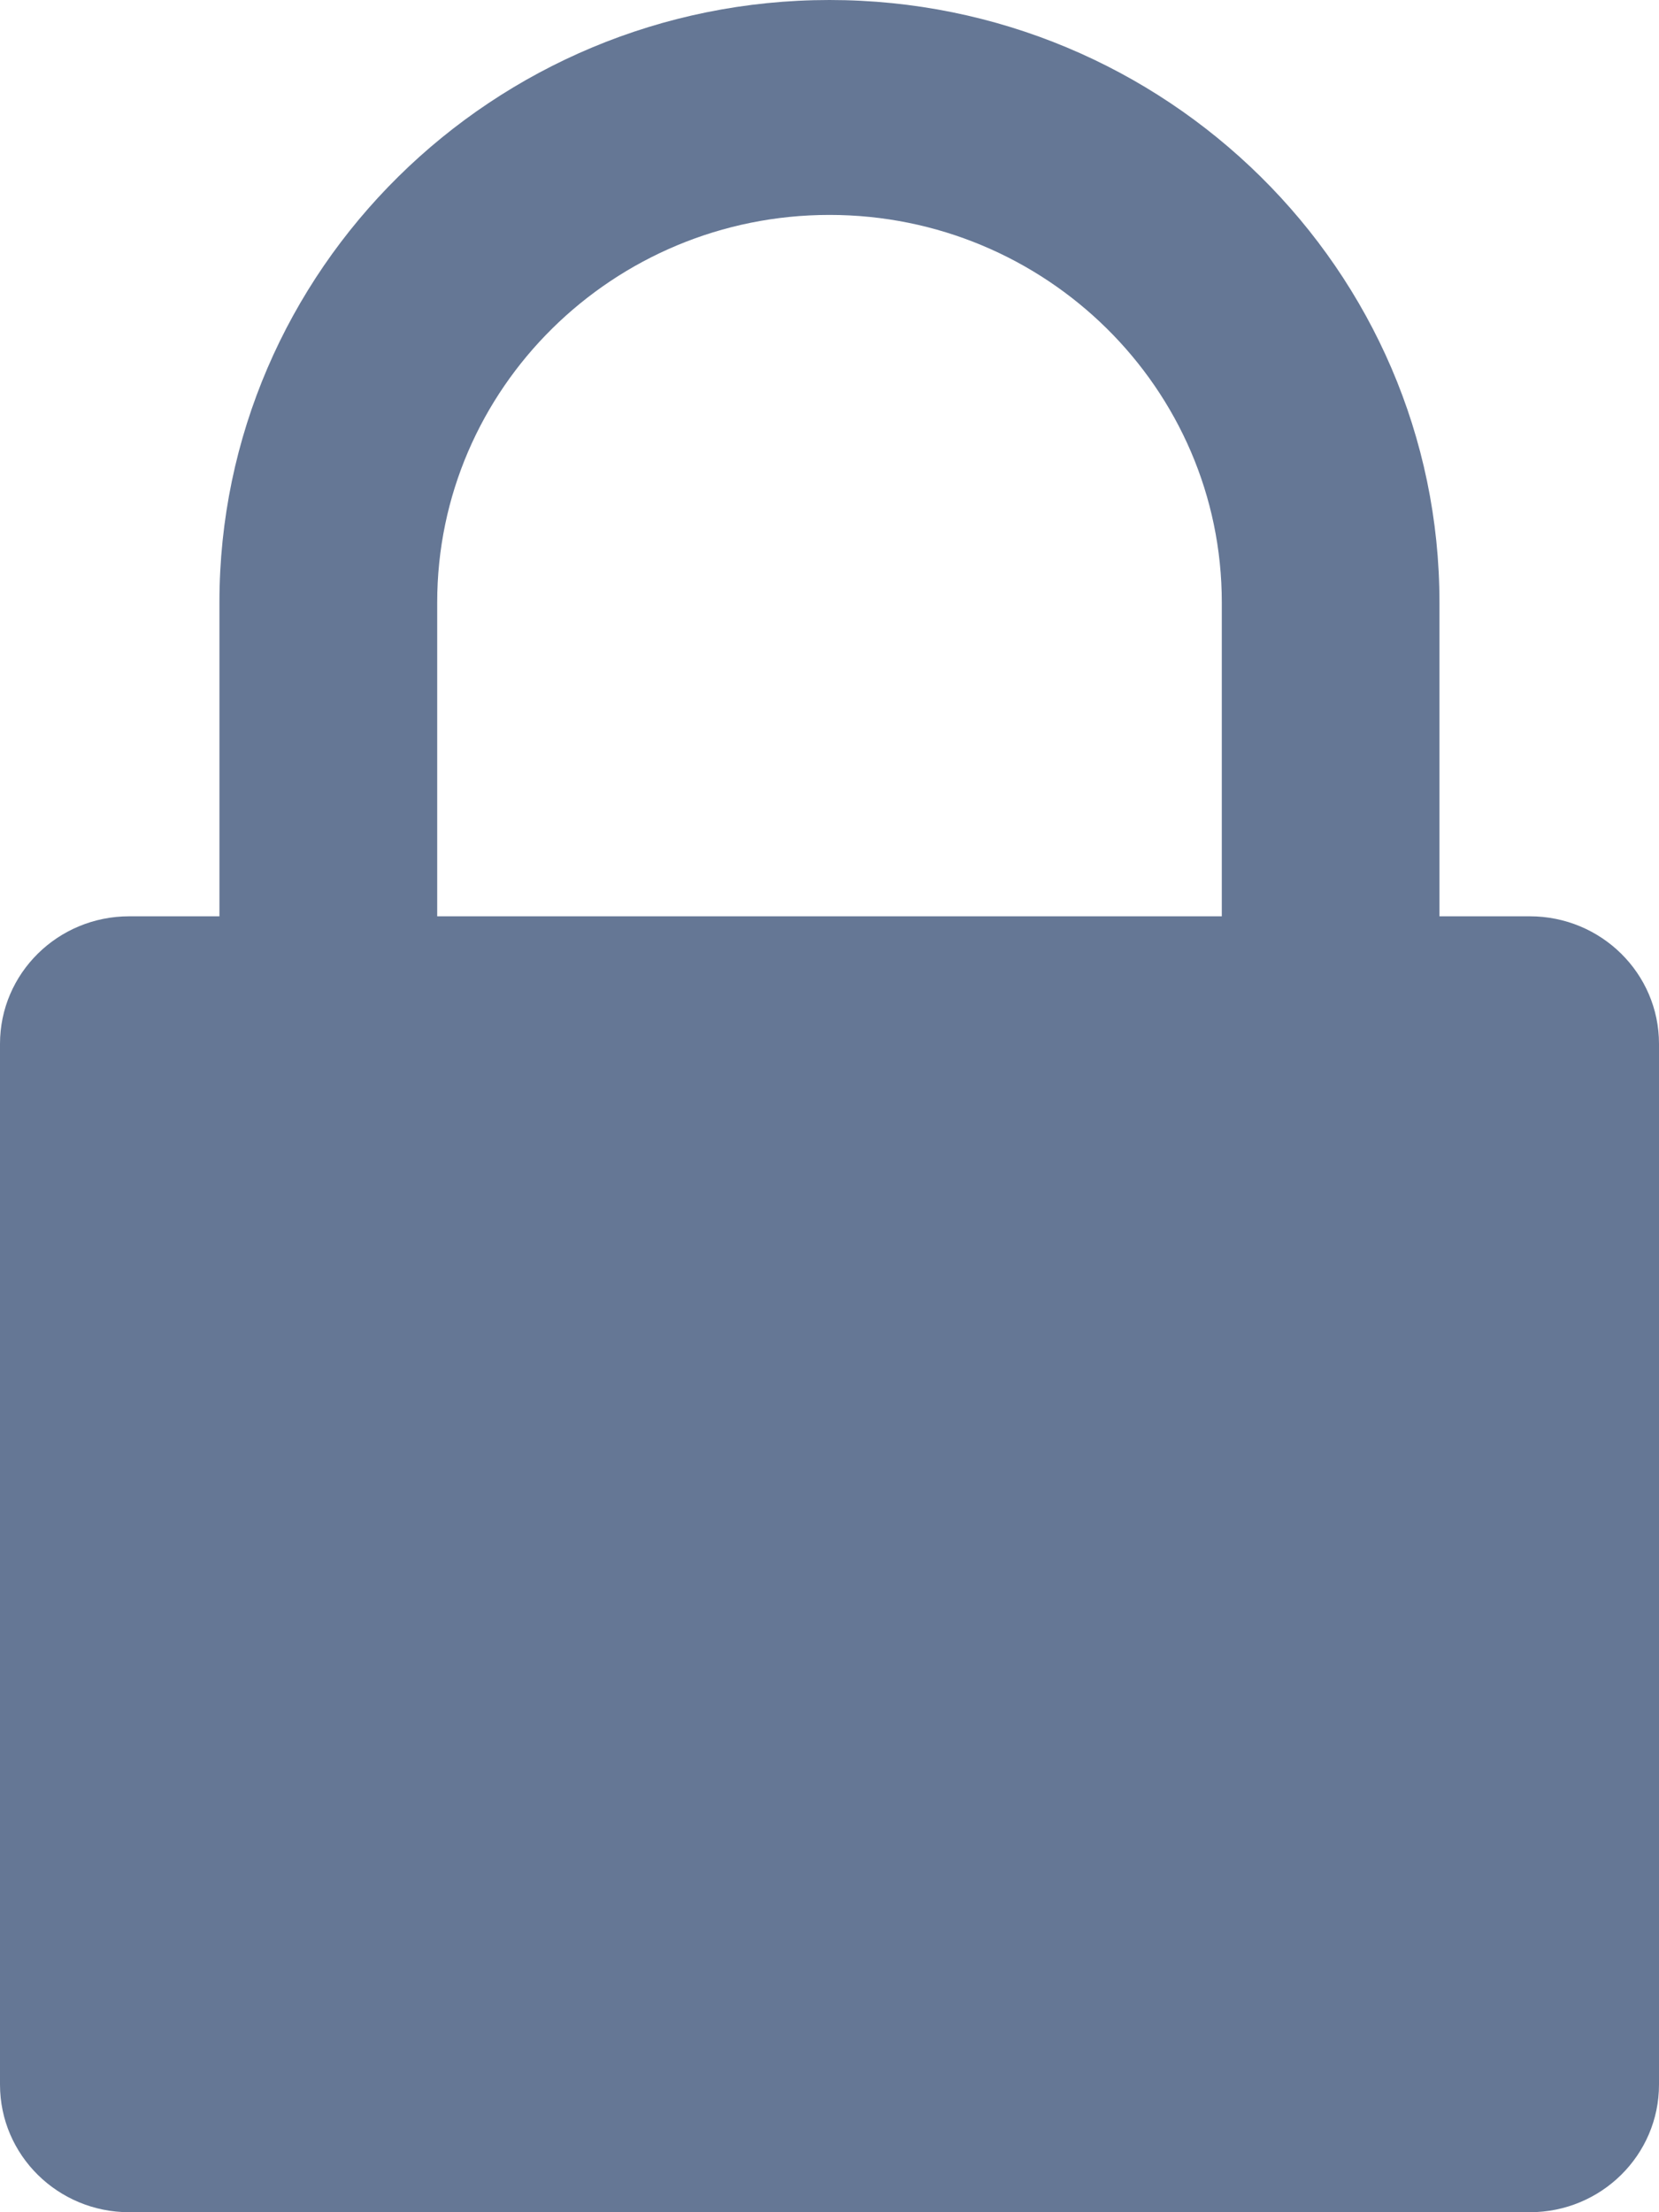 <svg width="15" height="20" viewBox="0 0 15 20" fill="none" xmlns="http://www.w3.org/2000/svg">
<path d="M13.832 8.284H13.015V5.446C13.015 2.443 10.541 0 7.5 0C4.459 0 1.984 2.443 1.984 5.446V8.284H1.168C0.523 8.284 0 8.8 0 9.437V18.846C0 19.484 0.523 20 1.168 20H13.832C14.477 20 15 19.484 15 18.846V9.437C15 8.8 14.477 8.284 13.832 8.284ZM11.047 8.284H3.953V5.446C3.953 3.514 5.544 1.943 7.5 1.943C9.456 1.943 11.047 3.514 11.047 5.446V8.284Z" fill="#657795"/>
</svg>
